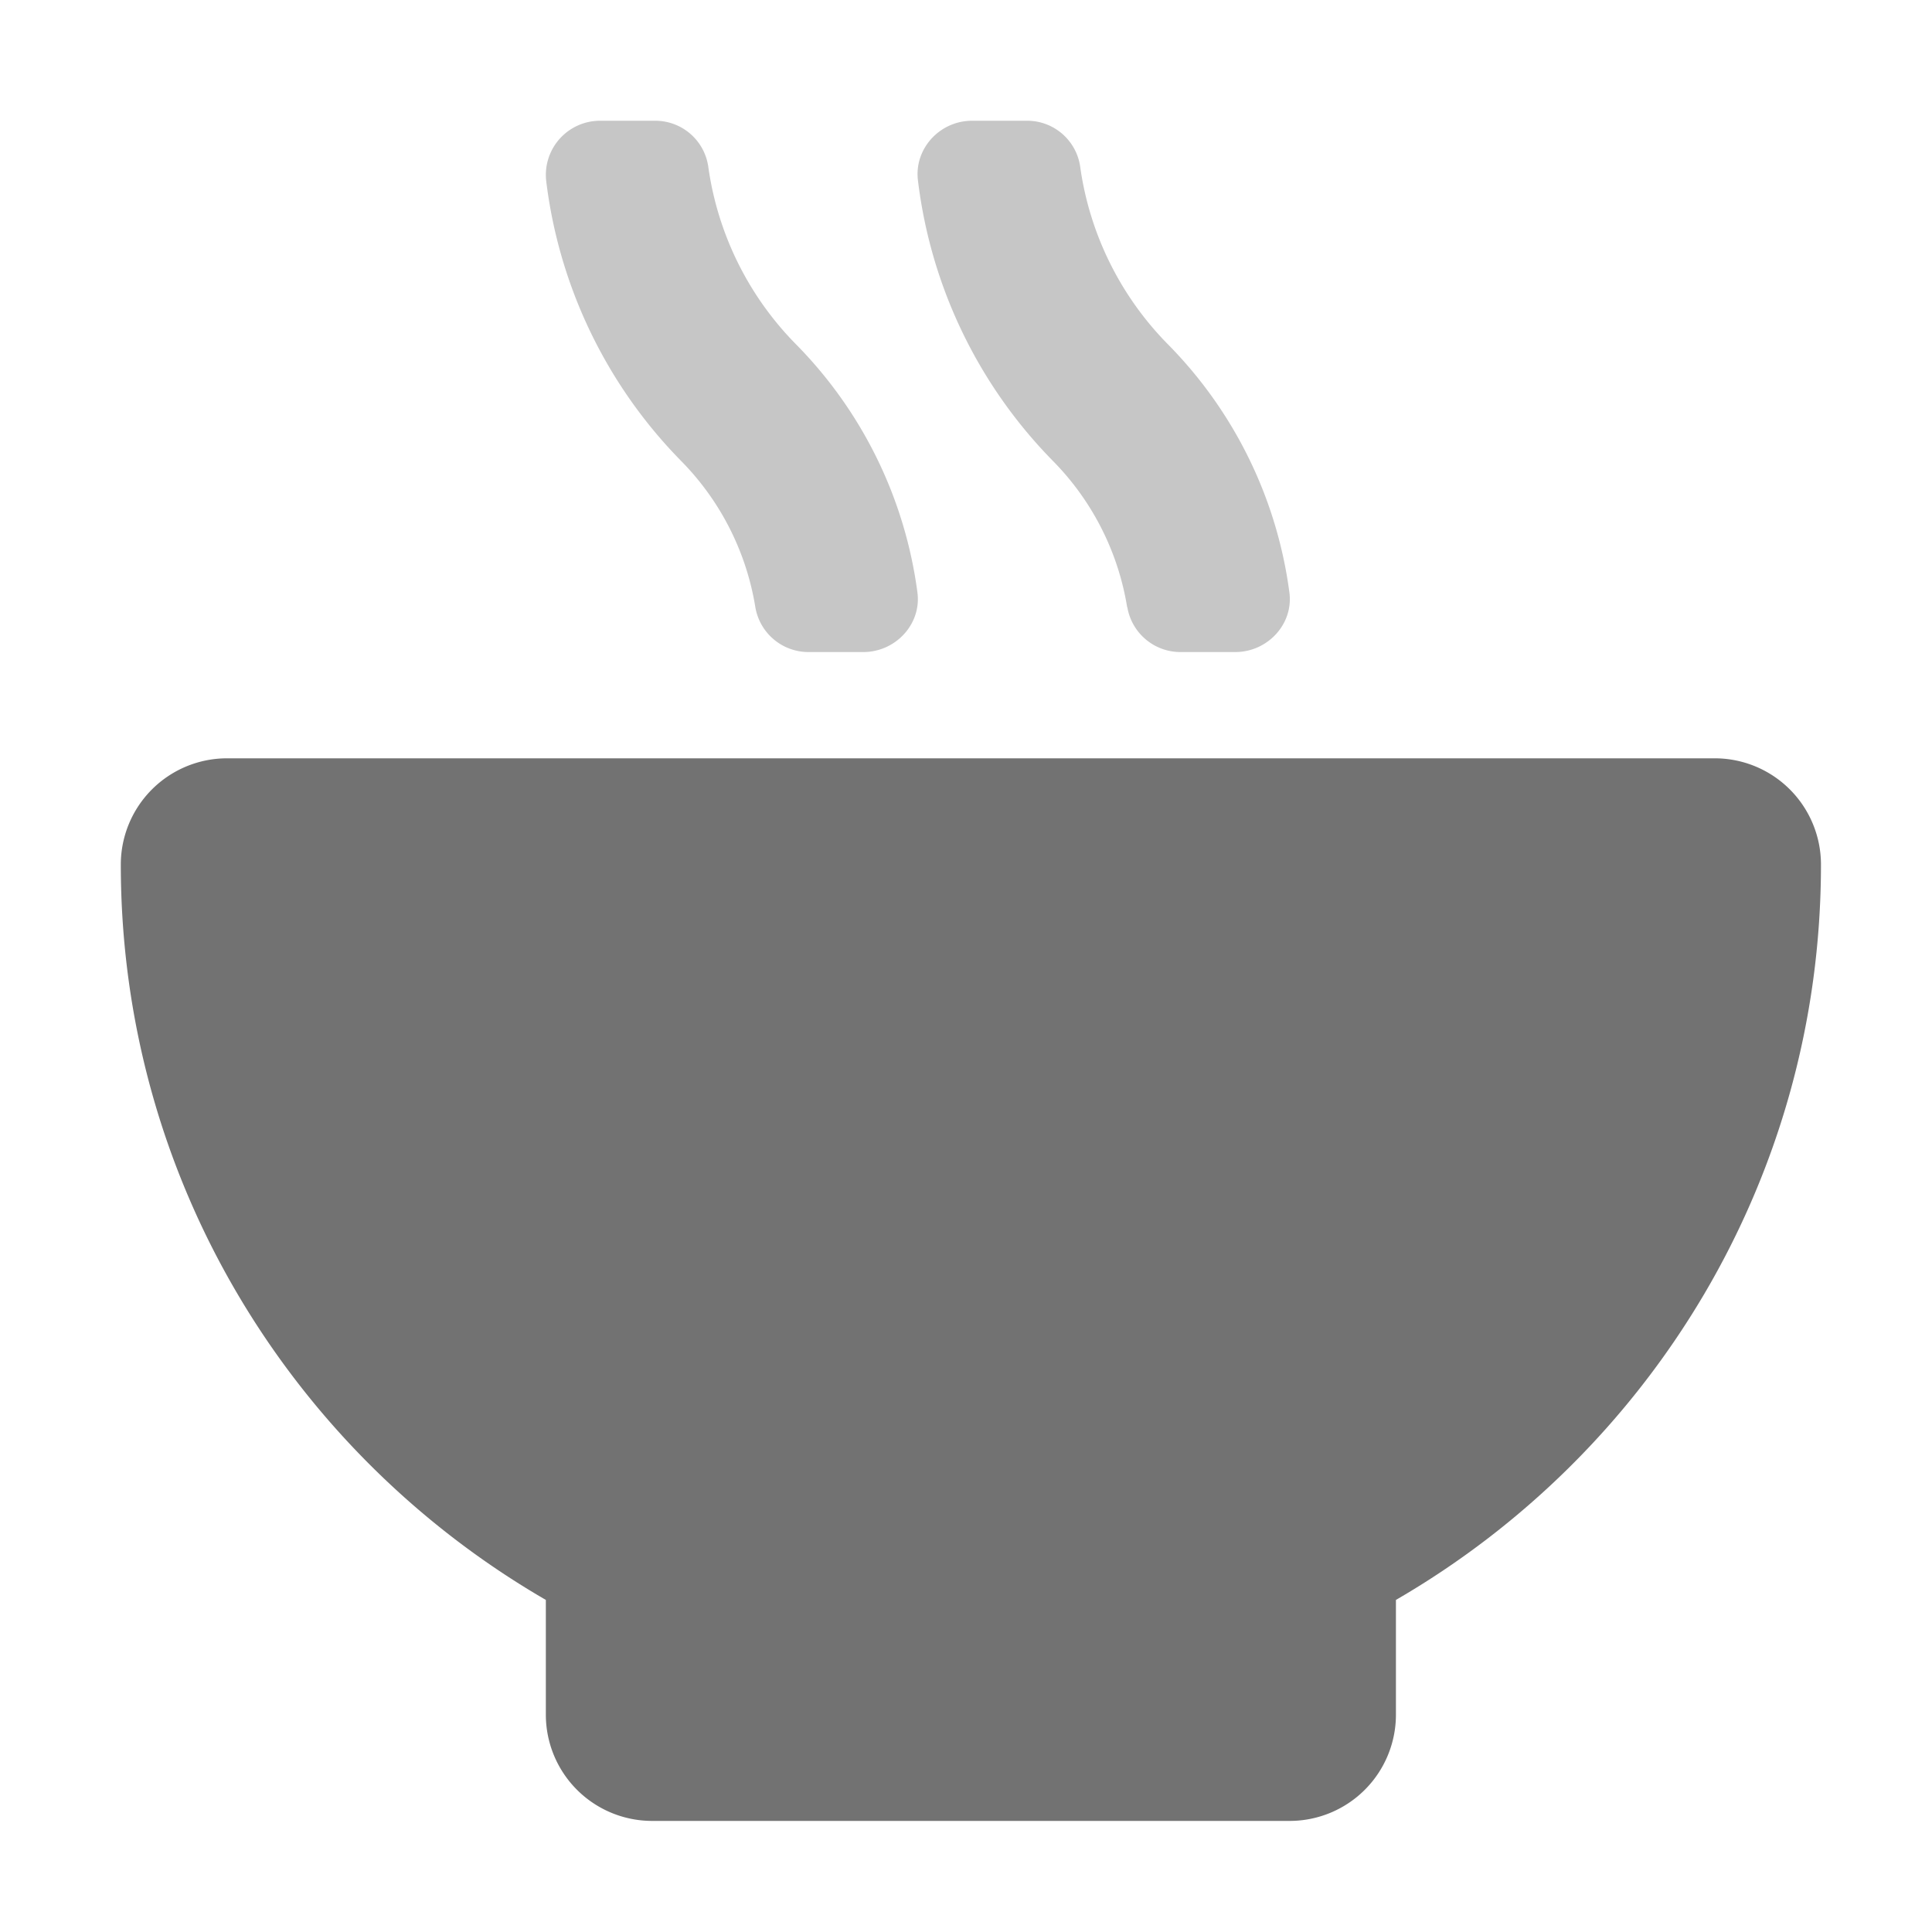 ﻿<?xml version='1.0' encoding='UTF-8'?>
<svg viewBox="-2.001 -2 32 31.997" xmlns="http://www.w3.org/2000/svg">
  <g transform="matrix(0.055, 0, 0, 0.055, 0, 0)">
    <defs>
      <style>.fa-secondary{opacity:.4}</style>
    </defs>
    <path d="M203.31, 67.3A94.84 94.84 0 0 1 176.91, 13.8A16.12 16.12 0 0 0 160.81, 0L144.41, 0A16.32 16.32 0 0 0 128, 16.23A17.48 17.48 0 0 0 128.09, 18A145.37 145.37 0 0 0 168.69, 102.4A81.21 81.21 0 0 1 191.09, 146.5A16.23 16.23 0 0 0 207.09, 160L223.59, 160C233.39, 160 241.19, 151.5 239.89, 142A130.71 130.71 0 0 0 203.31, 67.3zM351.91, 142A130.71 130.71 0 0 0 315.31, 67.3A94.84 94.84 0 0 1 288.91, 13.8A16.12 16.12 0 0 0 272.76, 0L256.36, 0C246.56, 0 238.86, 8.5 240.06, 18A145.37 145.37 0 0 0 280.66, 102.4A81.21 81.21 0 0 1 303.06, 146.5L303.11, 146.5A16.23 16.23 0 0 0 319.11, 160L335.61, 160C345.41, 160 353.21, 151.5 351.91, 142z" fill="#727272" opacity="0.4" fill-opacity="1" class="Black" />
    <path d="M32, 192L480, 192A32 32 0 0 1 512, 224C512, 318.7 460.44, 401.16 384, 445.45L384, 480A32 32 0 0 1 352, 512L160, 512A32 32 0 0 1 128, 480L128, 445.45C51.56, 401.16 0, 318.7 0, 224A32 32 0 0 1 32, 192z" fill="#727272" fill-opacity="1" class="Black" />
  </g>
</svg>